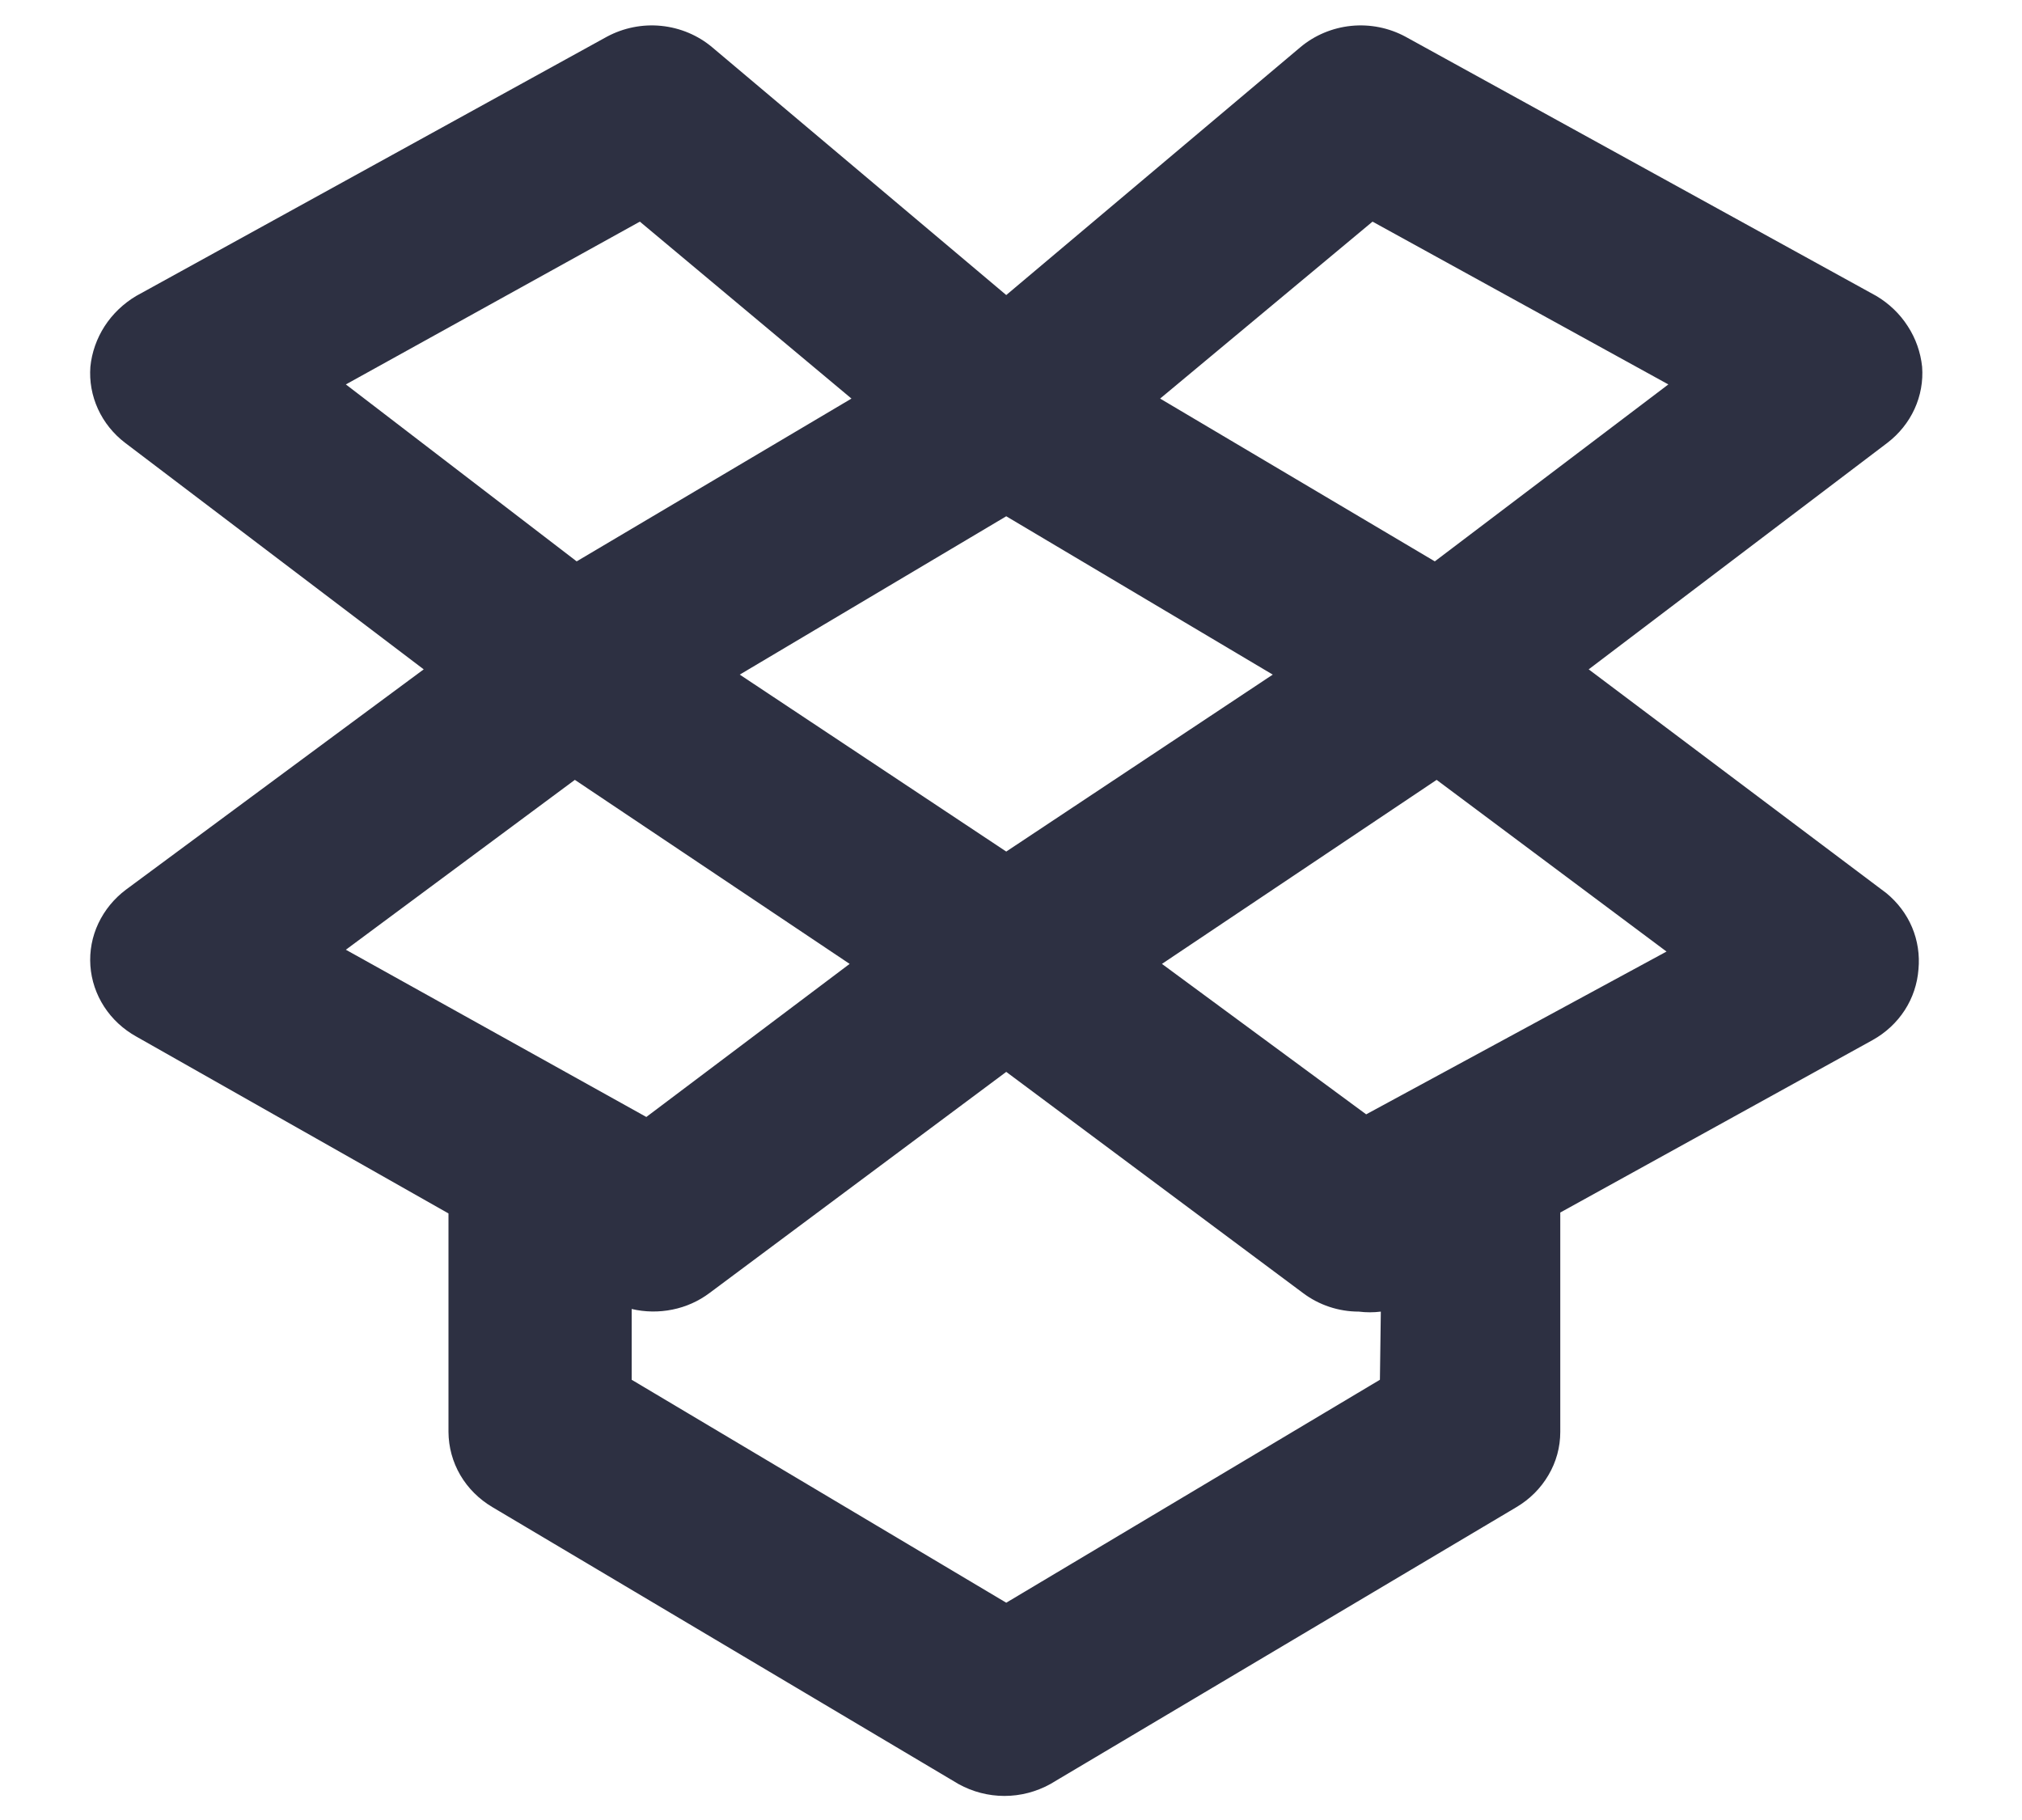 <svg width="20" height="18" viewBox="0 0 20 18" fill="none" xmlns="http://www.w3.org/2000/svg">
<path d="M18.658 8.833L15.714 6.62L18.668 4.38C18.784 4.291 18.877 4.176 18.937 4.045C18.997 3.914 19.023 3.77 19.012 3.627C18.997 3.485 18.949 3.347 18.87 3.226C18.792 3.104 18.685 3.002 18.559 2.927L13.902 0.363C13.739 0.275 13.551 0.237 13.364 0.256C13.178 0.275 13.002 0.349 12.861 0.468L9.953 2.918L7.045 0.468C6.904 0.349 6.728 0.275 6.541 0.256C6.355 0.237 6.167 0.275 6.003 0.363L1.347 2.927C1.221 3.002 1.114 3.104 1.035 3.226C0.957 3.347 0.908 3.485 0.894 3.627C0.883 3.77 0.909 3.914 0.969 4.045C1.029 4.176 1.121 4.291 1.238 4.38L4.191 6.62L1.247 8.798C1.129 8.886 1.035 9.001 0.973 9.132C0.911 9.263 0.884 9.407 0.894 9.551C0.904 9.695 0.951 9.834 1.03 9.956C1.109 10.078 1.218 10.179 1.347 10.251L4.436 12.001V14.162C4.437 14.312 4.477 14.459 4.553 14.589C4.629 14.719 4.739 14.828 4.871 14.906L9.482 17.645C9.62 17.721 9.776 17.762 9.935 17.762C10.094 17.762 10.25 17.721 10.388 17.645L14.999 14.906C15.131 14.828 15.24 14.719 15.316 14.589C15.393 14.459 15.433 14.312 15.433 14.162V11.992L18.523 10.286C18.652 10.214 18.761 10.113 18.84 9.991C18.919 9.869 18.965 9.73 18.976 9.586C18.989 9.445 18.968 9.303 18.913 9.172C18.858 9.041 18.77 8.925 18.658 8.833ZM13.576 2.192L16.502 3.802L14.192 5.552L11.475 3.942L13.576 2.192ZM12.589 6.672L9.953 8.422L7.317 6.672L9.953 5.106L12.589 6.672ZM3.421 3.802L6.329 2.192L8.422 3.942L5.704 5.552L3.421 3.802ZM3.421 9.393L5.686 7.713L8.404 9.533L6.393 11.047L3.421 9.393ZM13.649 13.646L9.953 15.851L6.248 13.646V12.946C6.38 12.977 6.518 12.979 6.651 12.952C6.785 12.925 6.91 12.869 7.018 12.788L9.953 10.601L12.888 12.788C13.046 12.907 13.24 12.972 13.441 12.972C13.513 12.981 13.586 12.981 13.658 12.972L13.649 13.646ZM13.513 11.021L11.493 9.533L14.21 7.713L16.484 9.411L13.513 11.021Z" fill="#2D3042"/>
</svg>
